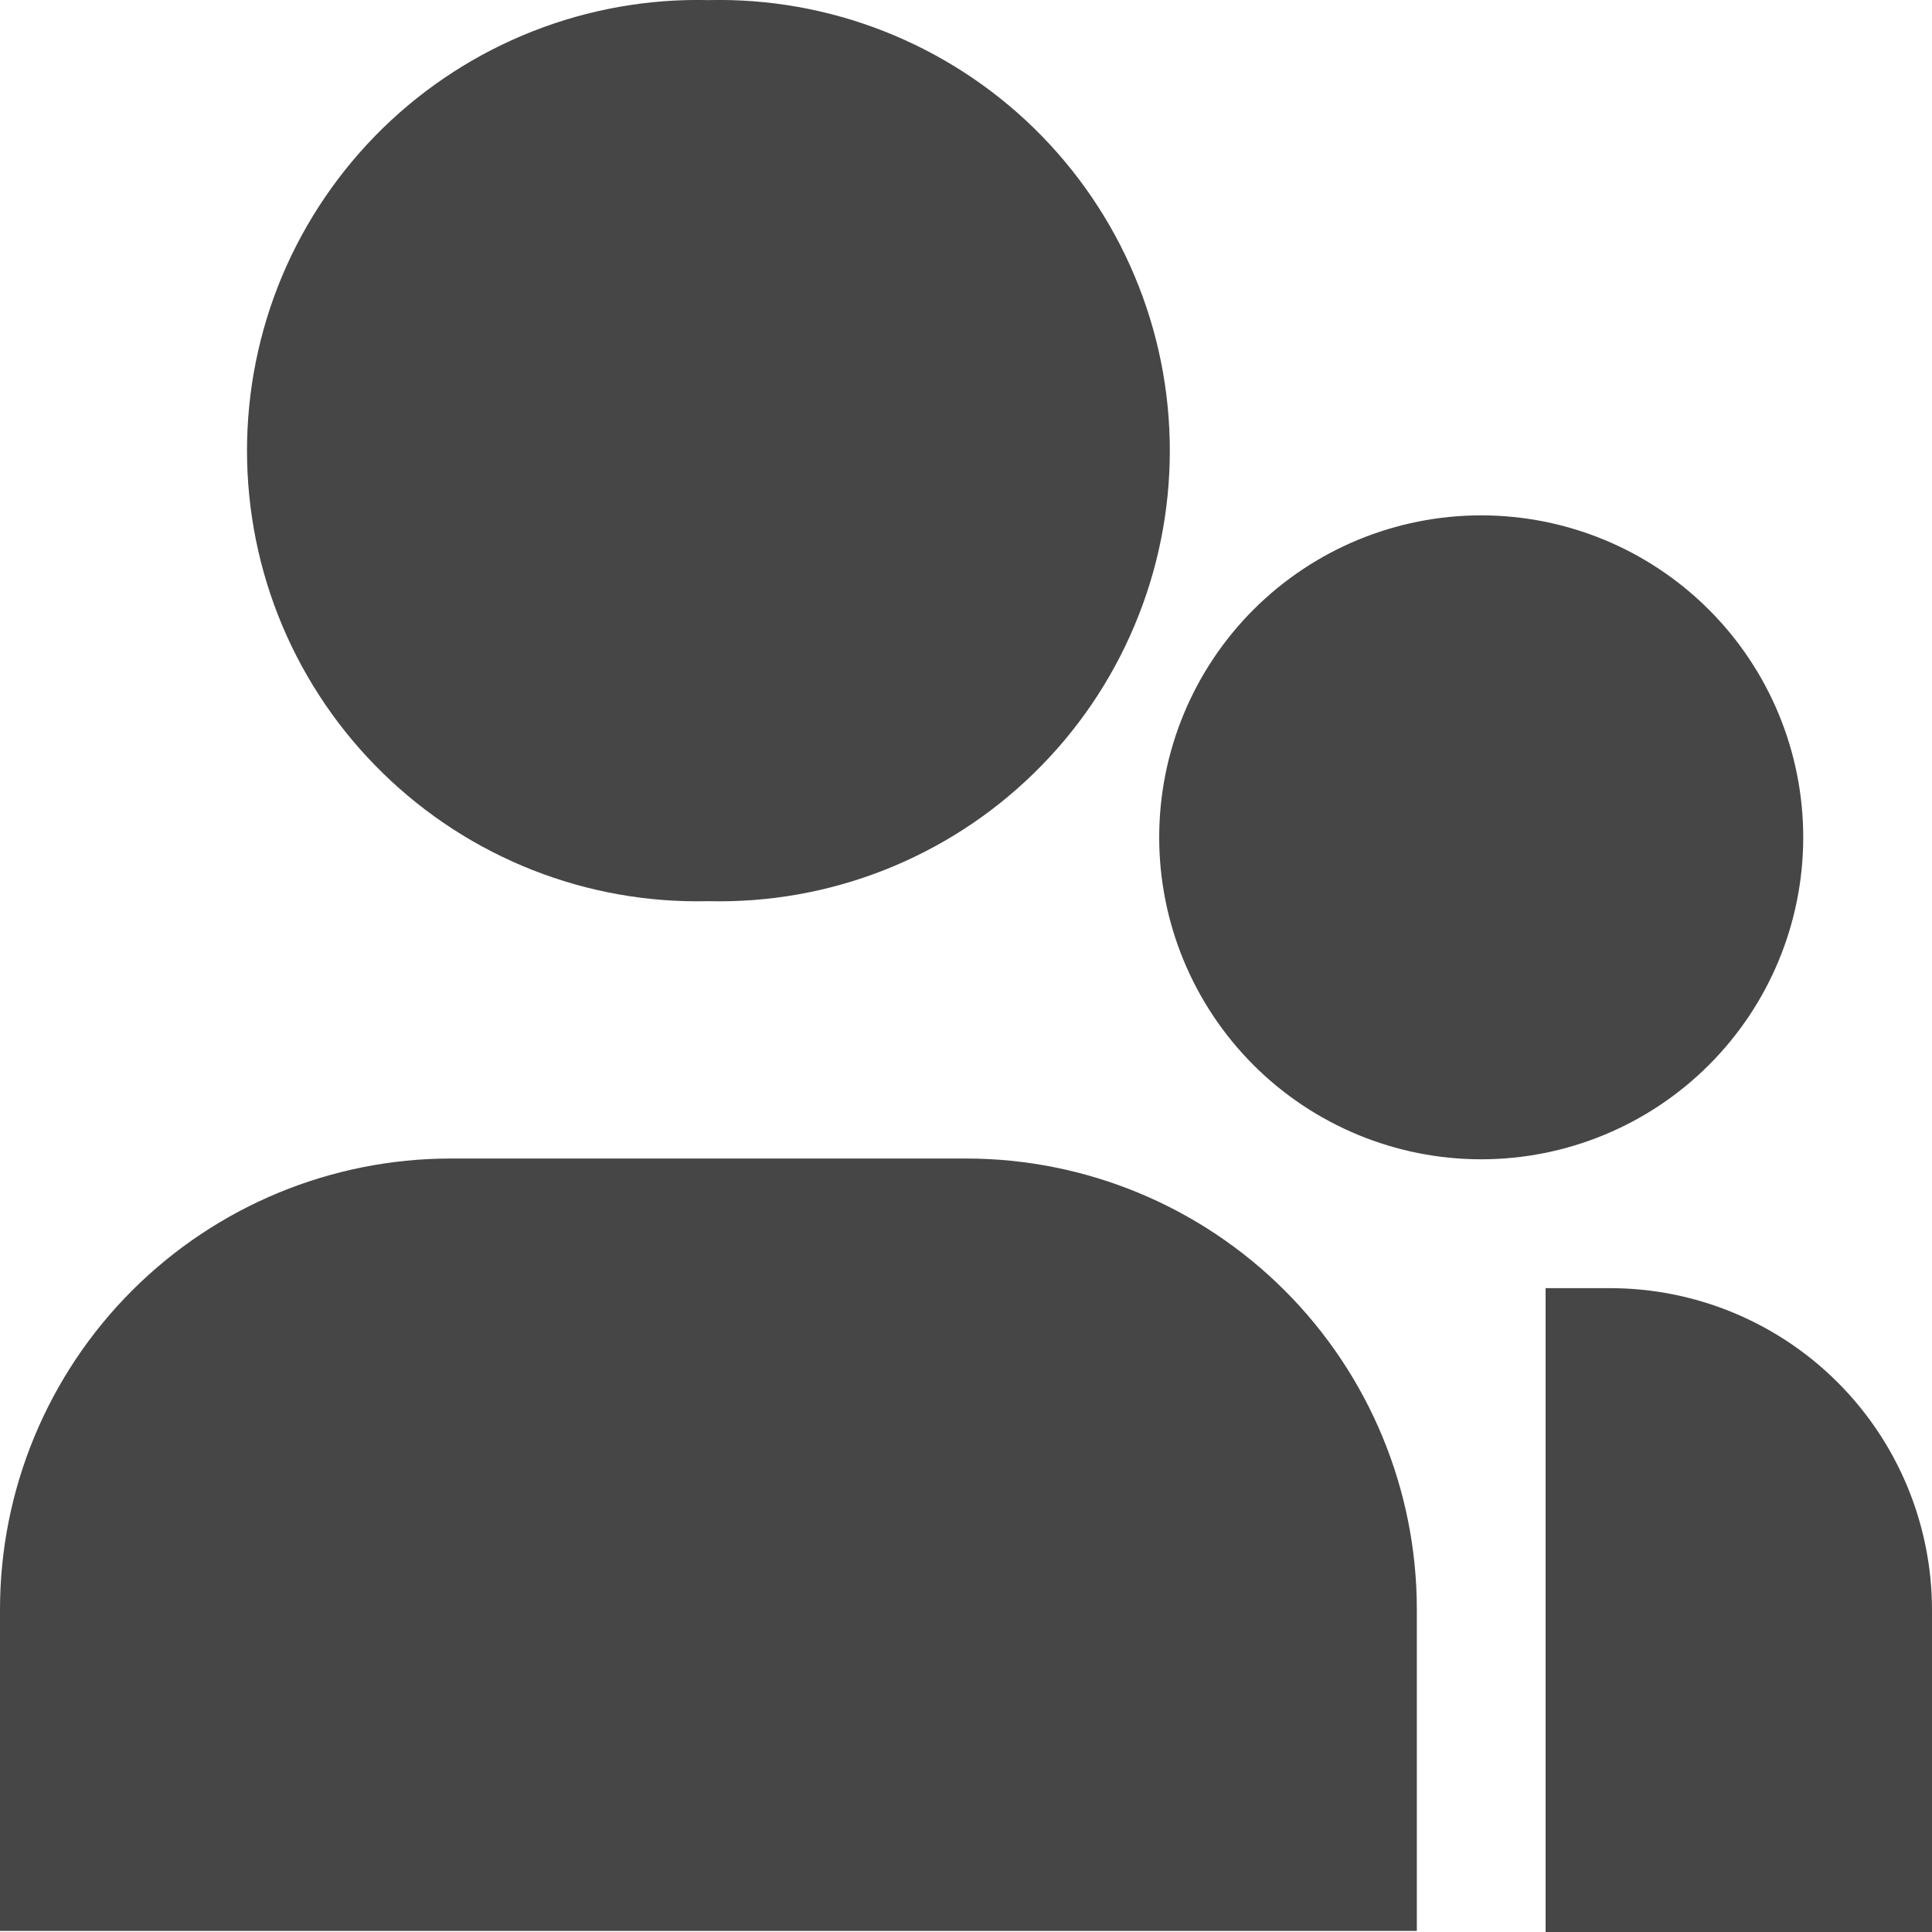 <svg width="20" height="20" viewBox="0 0 20 20" fill="none" xmlns="http://www.w3.org/2000/svg">
<path d="M7.333 0.001C6.712 -0.014 6.093 0.096 5.514 0.324C4.935 0.552 4.408 0.893 3.963 1.327C3.518 1.762 3.164 2.281 2.922 2.854C2.681 3.428 2.557 4.043 2.557 4.665C2.557 5.287 2.681 5.903 2.922 6.476C3.164 7.05 3.518 7.569 3.963 8.003C4.408 8.438 4.935 8.779 5.514 9.007C6.093 9.235 6.712 9.344 7.333 9.329C7.955 9.344 8.574 9.235 9.153 9.007C9.732 8.779 10.259 8.438 10.704 8.003C11.149 7.569 11.503 7.05 11.744 6.476C11.986 5.903 12.11 5.287 12.11 4.665C12.11 4.043 11.986 3.428 11.744 2.854C11.503 2.281 11.149 1.762 10.704 1.327C10.259 0.893 9.732 0.552 9.153 0.324C8.574 0.096 7.955 -0.014 7.333 0.001Z" fill="#464646"/>
<path d="M4.667 11.993C3.429 11.993 2.242 12.485 1.367 13.36C0.492 14.235 0 15.422 0 16.66L0 19.989H14.667V16.66C14.667 15.422 14.175 14.235 13.3 13.36C12.425 12.485 11.238 11.993 10 11.993H4.667Z" fill="#464646"/>
<path d="M16.667 13.335H16V20.001H20V16.668C20 15.784 19.649 14.936 19.024 14.311C18.399 13.686 17.551 13.335 16.667 13.335Z" fill="#464646"/>
<path d="M15.333 5.335C14.449 5.335 13.601 5.686 12.976 6.311C12.351 6.936 12 7.784 12 8.668C12 9.552 12.351 10.4 12.976 11.025C13.601 11.65 14.449 12.001 15.333 12.001C16.217 12.001 17.065 11.65 17.69 11.025C18.316 10.4 18.667 9.552 18.667 8.668C18.667 7.784 18.316 6.936 17.69 6.311C17.065 5.686 16.217 5.335 15.333 5.335Z" fill="#464646"/>
</svg>
